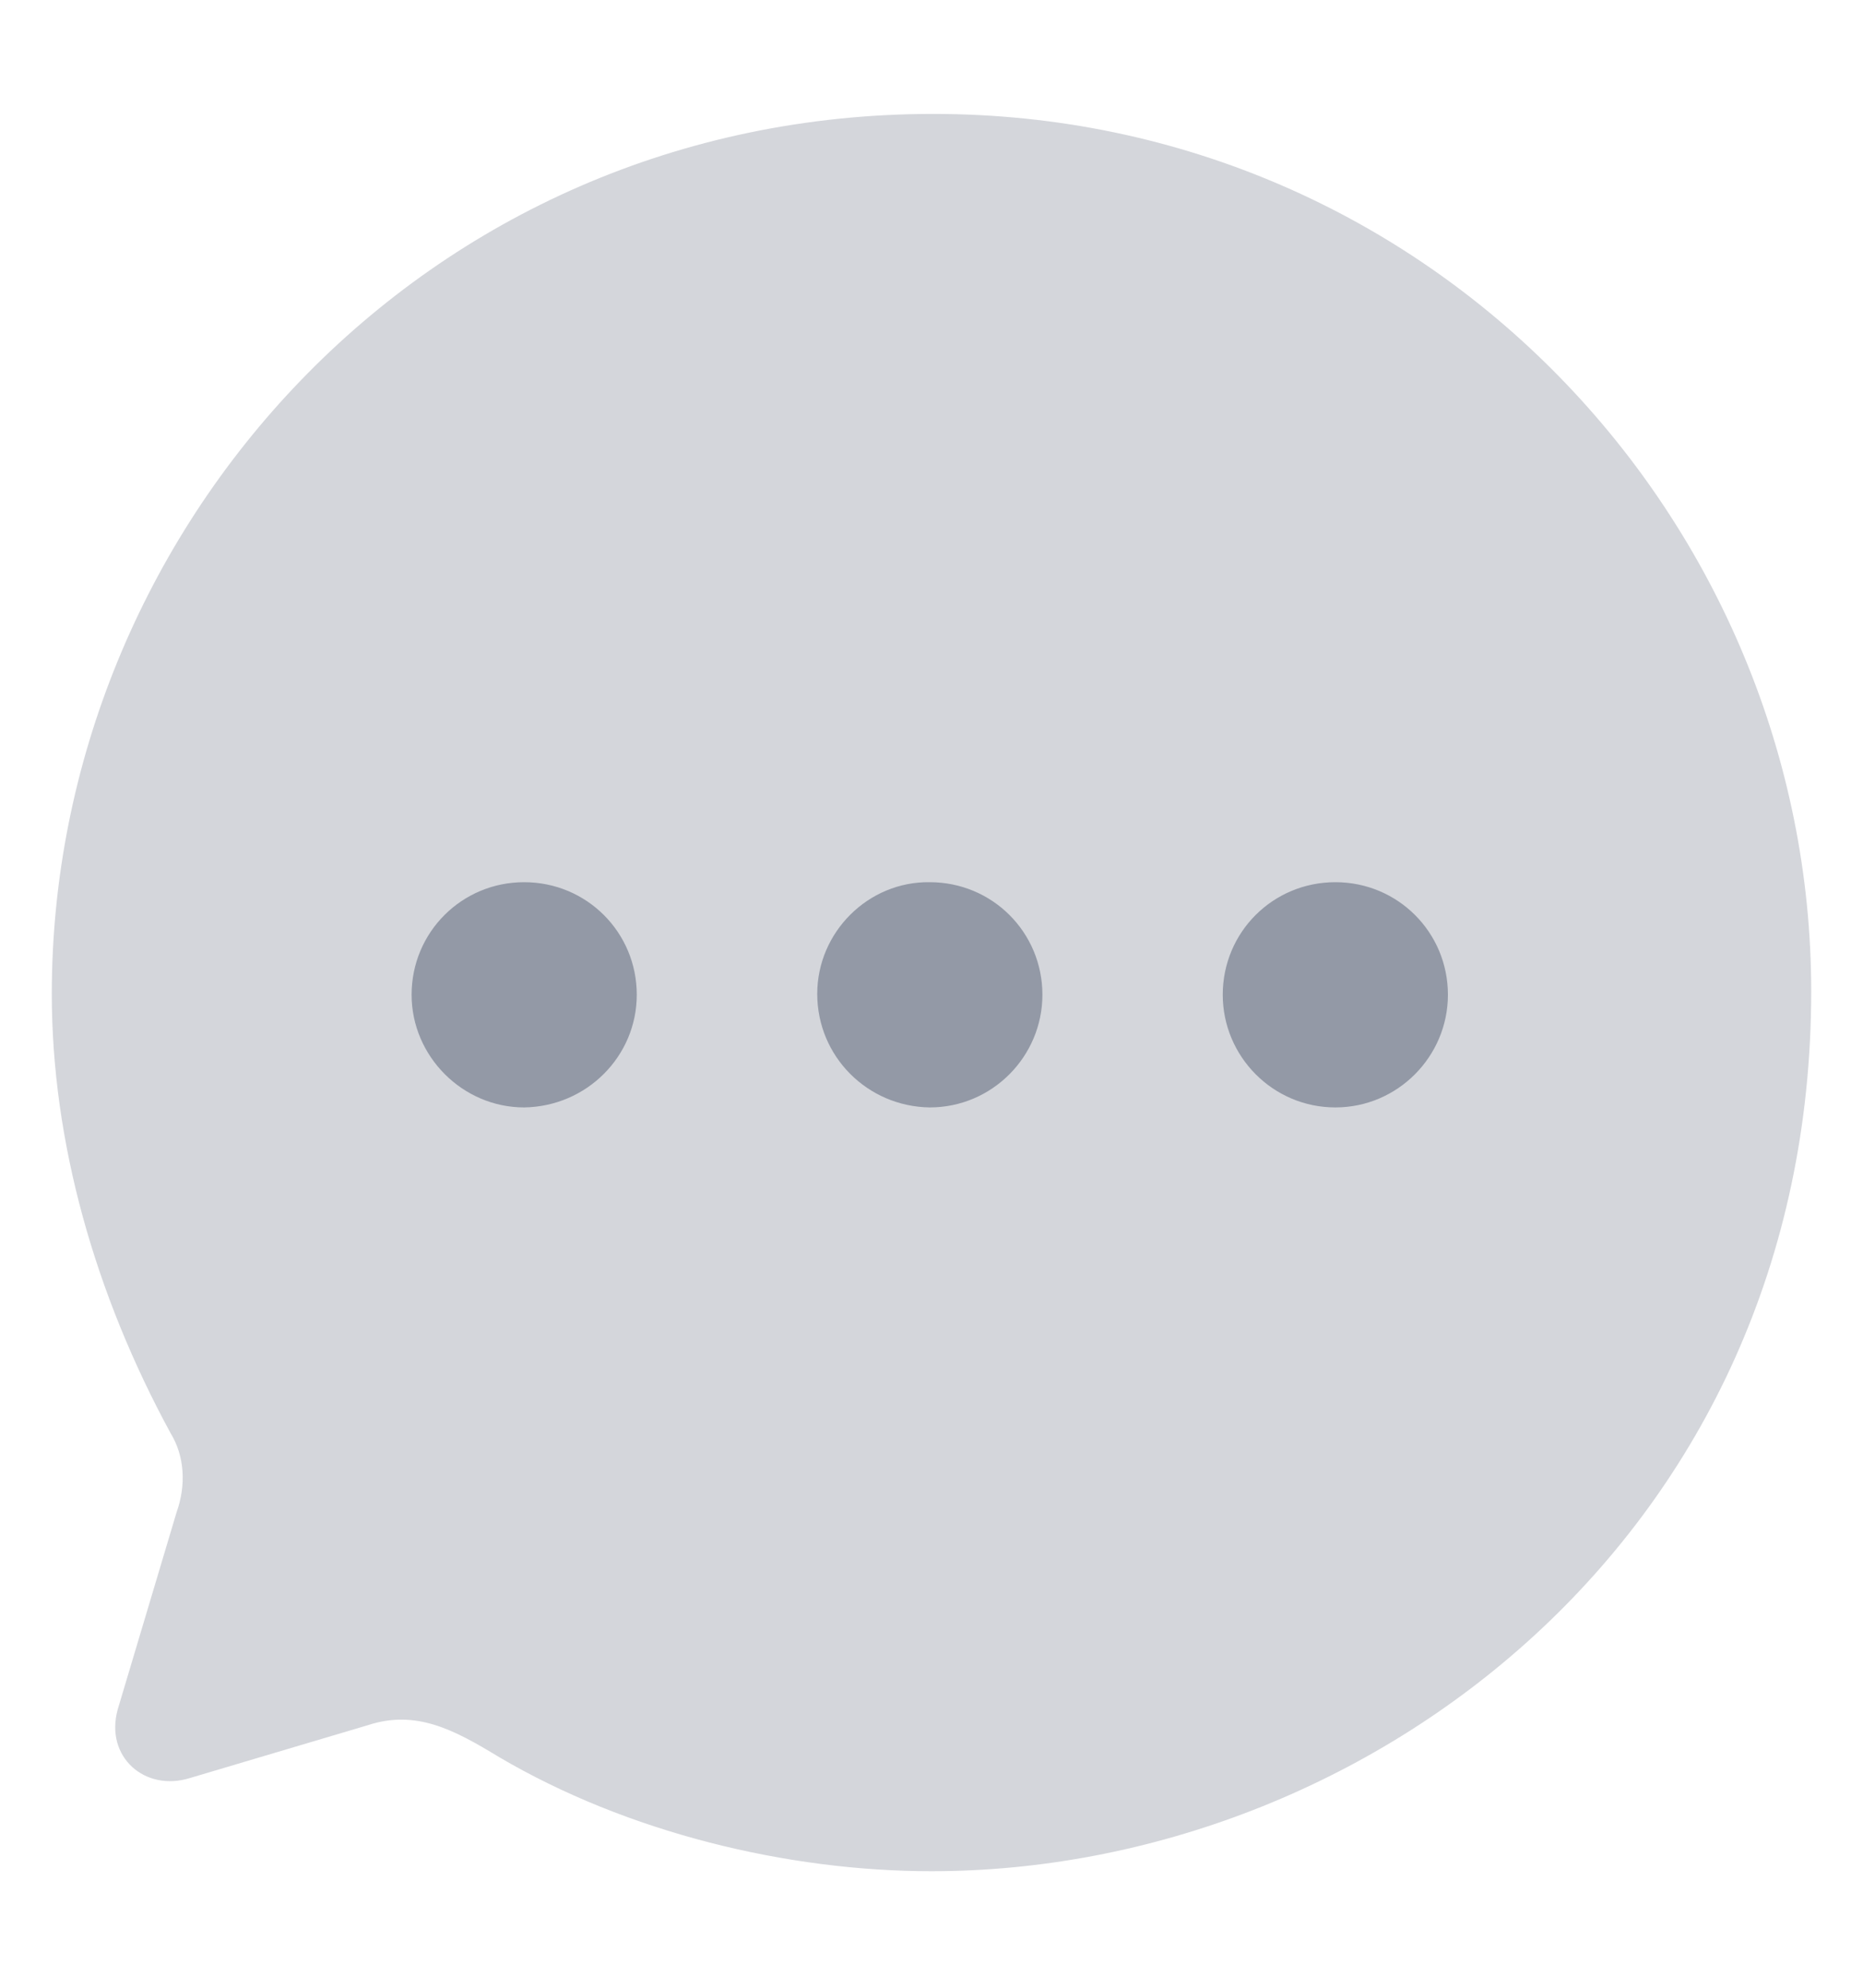 <svg width="15" height="16" viewBox="0 0 15 16" fill="none" xmlns="http://www.w3.org/2000/svg">
<path opacity="0.4" d="M7.514 0.917C3.399 0.917 0.417 4.274 0.417 8C0.417 9.19 0.764 10.416 1.373 11.535C1.486 11.719 1.5 11.953 1.422 12.172L0.948 13.759C0.842 14.142 1.167 14.425 1.529 14.312L2.96 13.887C3.349 13.759 3.654 13.922 4.016 14.142C5.05 14.751 6.338 15.062 7.5 15.062C11.013 15.062 14.583 12.35 14.583 7.979C14.583 4.211 11.537 0.917 7.514 0.917Z" fill="#9399A6"/>
<path fill-rule="evenodd" clip-rule="evenodd" d="M7.486 8.914C6.983 8.907 6.58 8.503 6.58 8C6.58 7.504 6.99 7.094 7.486 7.101C7.989 7.101 8.393 7.504 8.393 8.007C8.393 8.503 7.989 8.914 7.486 8.914ZM4.22 8.914C3.725 8.914 3.314 8.503 3.314 8.007C3.314 7.504 3.718 7.101 4.22 7.101C4.723 7.101 5.127 7.504 5.127 8.007C5.127 8.503 4.723 8.907 4.22 8.914ZM9.845 8.007C9.845 8.503 10.248 8.914 10.752 8.914C11.254 8.914 11.658 8.503 11.658 8.007C11.658 7.504 11.254 7.101 10.752 7.101C10.248 7.101 9.845 7.504 9.845 8.007Z" fill="#9399A6"/>
</svg>
